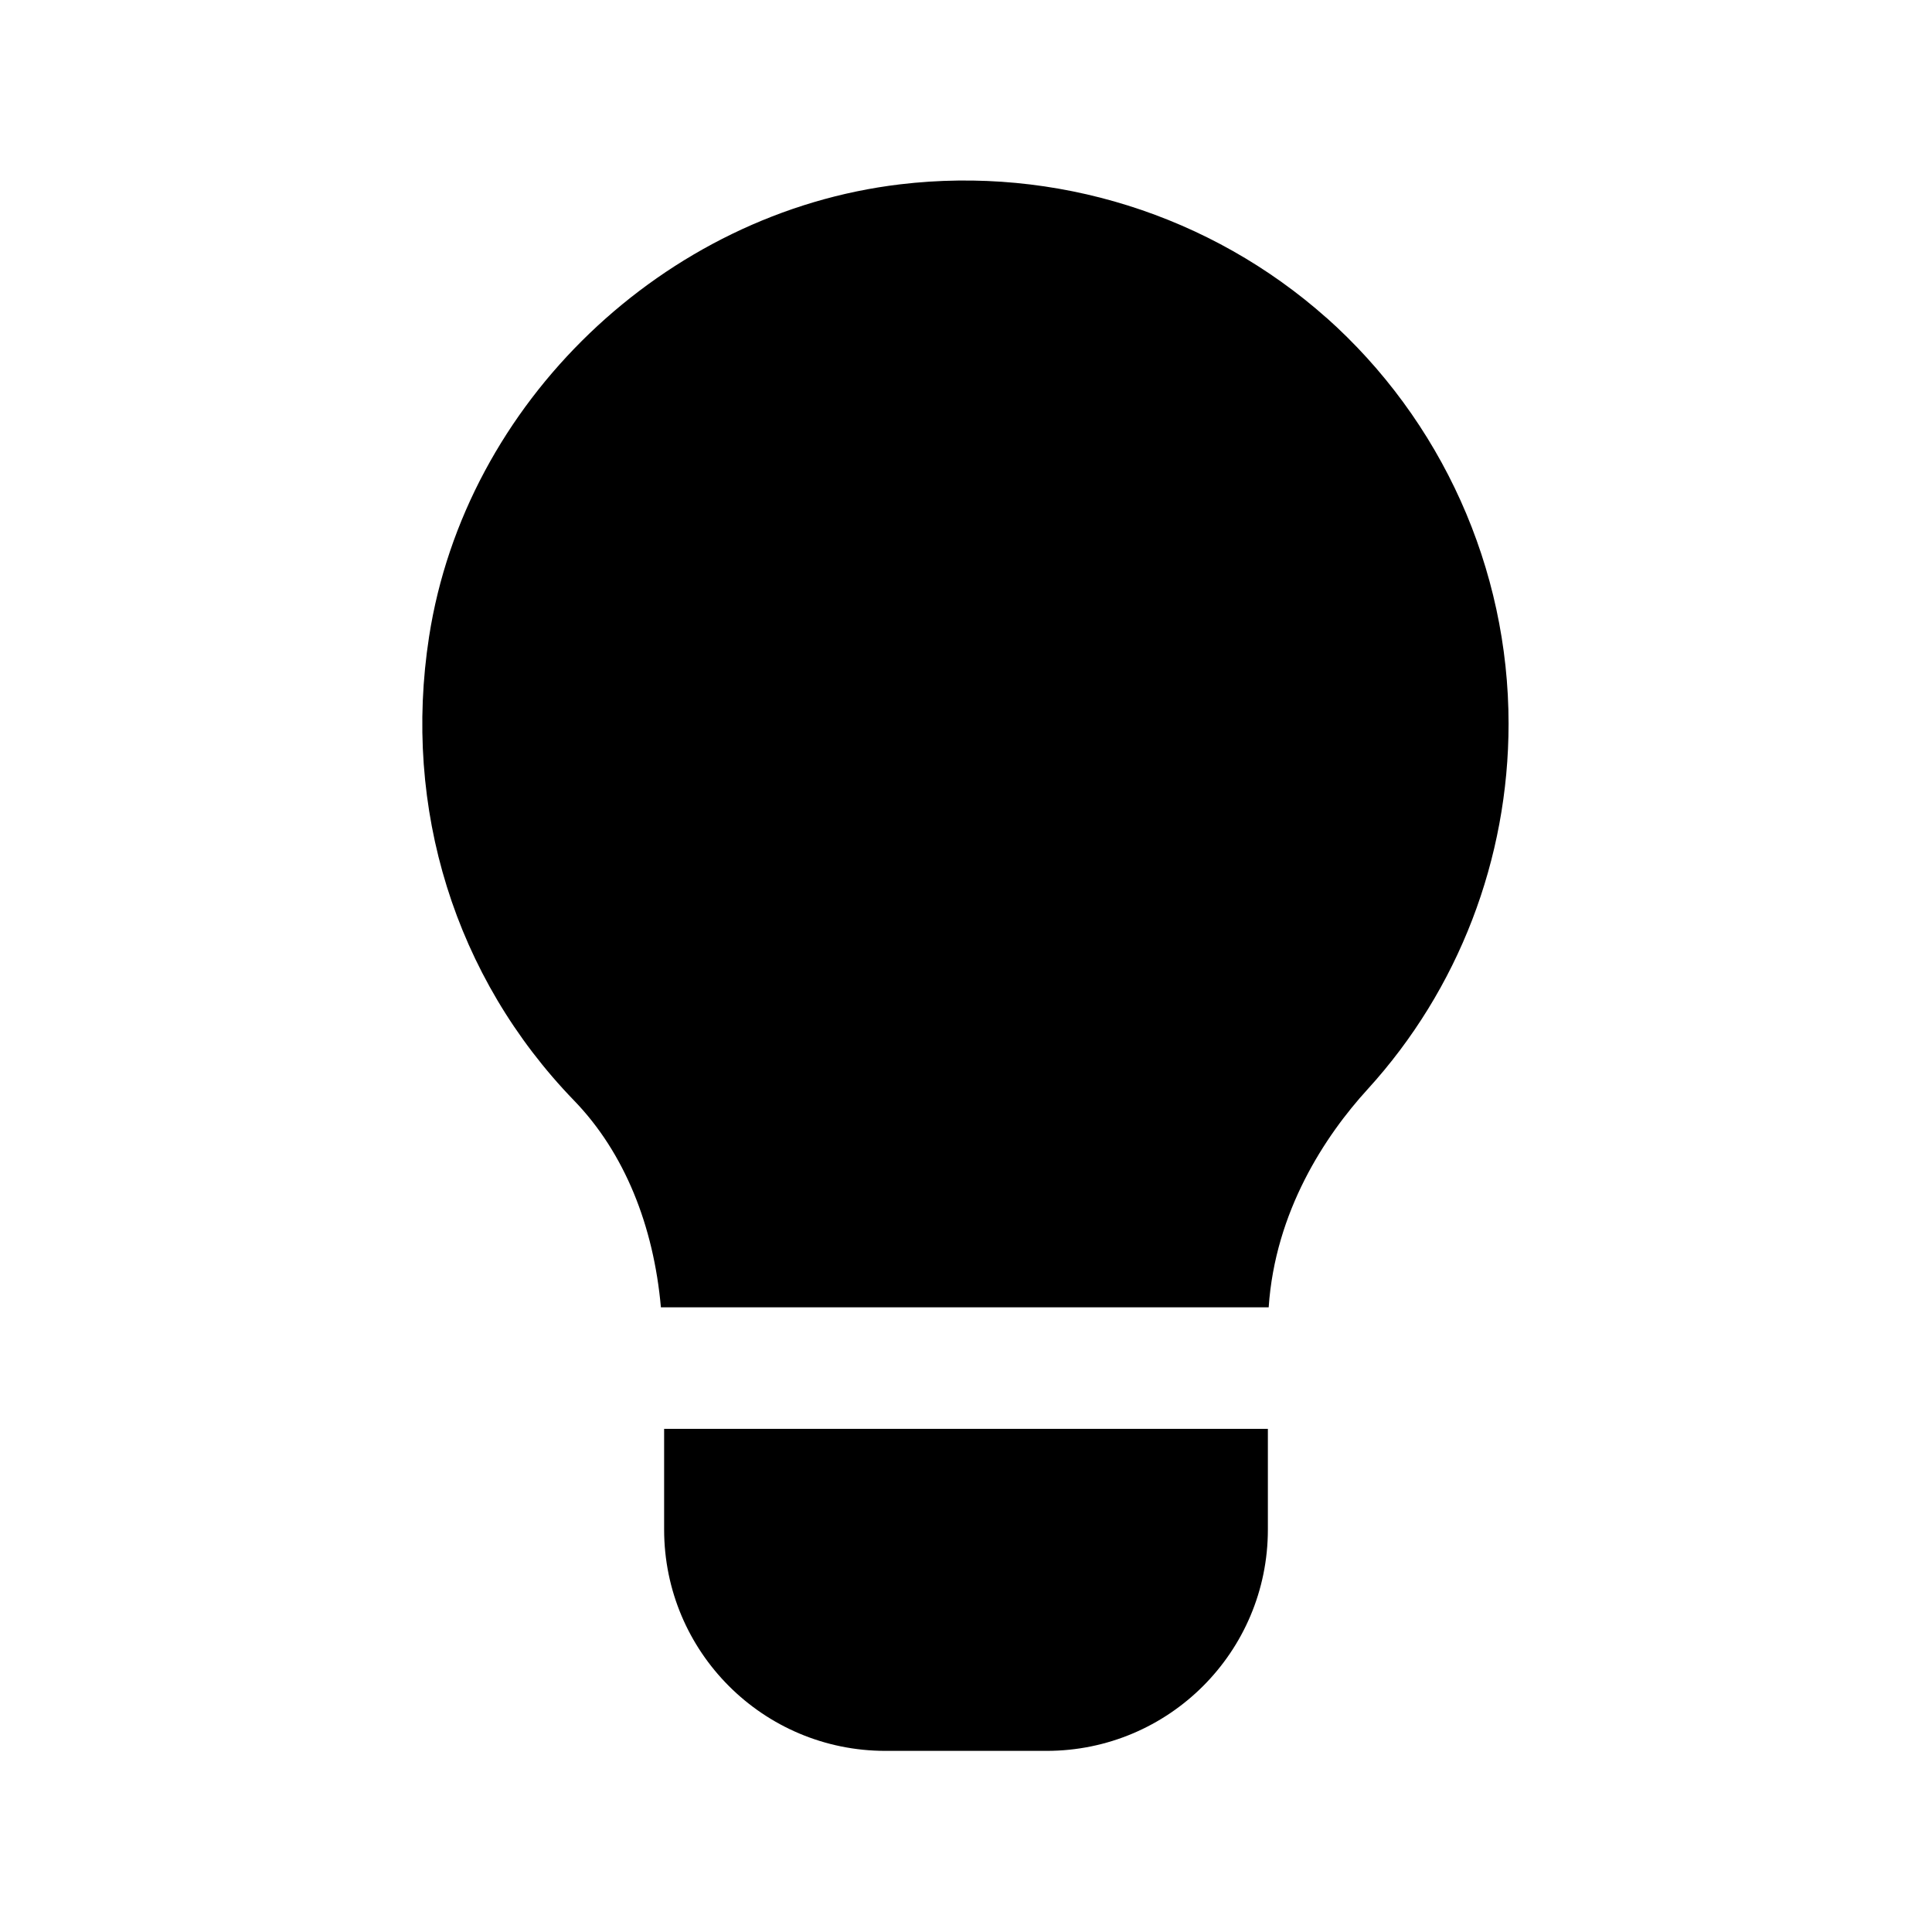 <svg width="24" height="24" viewBox="0 0 24 24" fill="none" xmlns="http://www.w3.org/2000/svg">
<path d="M16.48 3.95C15.04 2.67 13.11 2.06 11.18 2.29C8.25 2.64 5.78 5 5.33 7.91C5 10.04 5.65 12.14 7.13 13.67C7.76 14.32 8.12 15.23 8.21 16.24H15.76C15.84 15.05 16.46 14.11 16.99 13.53C18.12 12.29 18.74 10.67 18.74 8.99C18.74 7.06 17.91 5.22 16.47 3.94L16.48 3.95Z" fill="black"/>
<path d="M8.25 19C8.25 20.52 9.48 21.75 11 21.75H13C14.52 21.75 15.75 20.52 15.75 19V17.75H8.25V19Z" fill="black"/>
</svg>
